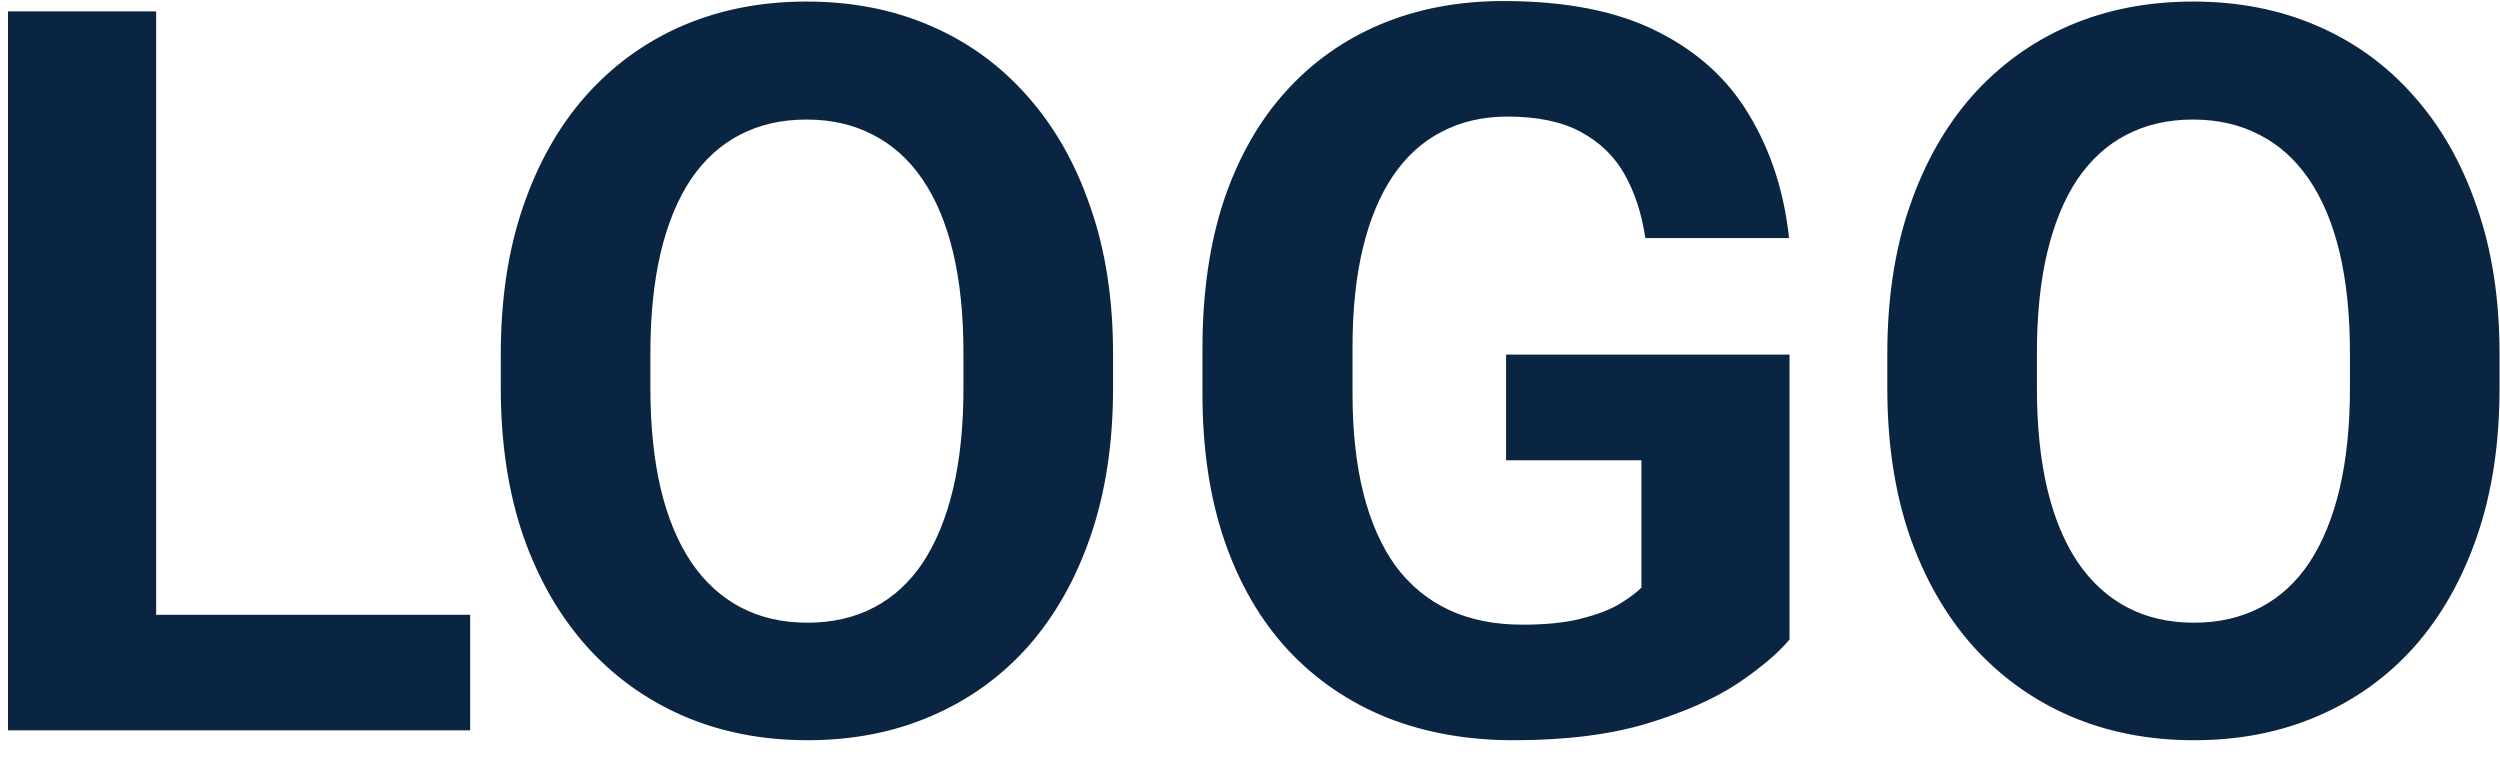 <svg width="89" height="27" viewBox="0 0 89 27" fill="none" xmlns="http://www.w3.org/2000/svg">
<path d="M16.738 21.887V26H3.854V21.887H16.738ZM5.559 0.406V26H0.285V0.406H5.559ZM39.625 12.605V13.818C39.625 15.764 39.361 17.51 38.834 19.057C38.307 20.604 37.562 21.922 36.602 23.012C35.641 24.09 34.492 24.916 33.156 25.49C31.832 26.064 30.361 26.352 28.744 26.352C27.139 26.352 25.668 26.064 24.332 25.49C23.008 24.916 21.859 24.09 20.887 23.012C19.914 21.922 19.158 20.604 18.619 19.057C18.092 17.51 17.828 15.764 17.828 13.818V12.605C17.828 10.648 18.092 8.902 18.619 7.367C19.146 5.82 19.891 4.502 20.852 3.412C21.824 2.322 22.973 1.49 24.297 0.916C25.633 0.342 27.104 0.055 28.709 0.055C30.326 0.055 31.797 0.342 33.121 0.916C34.457 1.49 35.605 2.322 36.566 3.412C37.539 4.502 38.289 5.82 38.816 7.367C39.355 8.902 39.625 10.648 39.625 12.605ZM34.299 13.818V12.57C34.299 11.211 34.176 10.016 33.93 8.984C33.684 7.953 33.32 7.086 32.84 6.383C32.359 5.68 31.773 5.152 31.082 4.801C30.391 4.438 29.6 4.256 28.709 4.256C27.818 4.256 27.027 4.438 26.336 4.801C25.656 5.152 25.076 5.68 24.596 6.383C24.127 7.086 23.77 7.953 23.523 8.984C23.277 10.016 23.154 11.211 23.154 12.57V13.818C23.154 15.166 23.277 16.361 23.523 17.404C23.77 18.436 24.133 19.309 24.613 20.023C25.094 20.727 25.68 21.26 26.371 21.623C27.062 21.986 27.854 22.168 28.744 22.168C29.635 22.168 30.426 21.986 31.117 21.623C31.809 21.26 32.389 20.727 32.857 20.023C33.326 19.309 33.684 18.436 33.93 17.404C34.176 16.361 34.299 15.166 34.299 13.818ZM63.707 12.623V22.766C63.309 23.246 62.693 23.768 61.861 24.33C61.029 24.881 59.957 25.355 58.645 25.754C57.332 26.152 55.744 26.352 53.881 26.352C52.228 26.352 50.723 26.082 49.363 25.543C48.004 24.992 46.832 24.189 45.848 23.135C44.875 22.08 44.125 20.791 43.598 19.268C43.07 17.732 42.807 15.98 42.807 14.012V12.412C42.807 10.443 43.059 8.691 43.562 7.156C44.078 5.621 44.81 4.326 45.76 3.271C46.709 2.217 47.84 1.414 49.152 0.863C50.465 0.312 51.924 0.037 53.529 0.037C55.756 0.037 57.584 0.4 59.014 1.127C60.443 1.842 61.533 2.838 62.283 4.115C63.045 5.381 63.514 6.834 63.69 8.475H58.574C58.445 7.607 58.199 6.852 57.836 6.207C57.473 5.562 56.951 5.059 56.272 4.695C55.603 4.332 54.736 4.15 53.67 4.15C52.791 4.15 52.006 4.332 51.315 4.695C50.635 5.047 50.06 5.568 49.592 6.26C49.123 6.951 48.766 7.807 48.52 8.826C48.273 9.846 48.15 11.029 48.15 12.377V14.012C48.15 15.348 48.279 16.531 48.537 17.562C48.795 18.582 49.176 19.443 49.68 20.146C50.195 20.838 50.828 21.359 51.578 21.711C52.328 22.062 53.201 22.238 54.197 22.238C55.029 22.238 55.721 22.168 56.272 22.027C56.834 21.887 57.285 21.717 57.625 21.518C57.977 21.307 58.246 21.107 58.434 20.92V16.385H53.617V12.623H63.707ZM88.984 12.605V13.818C88.984 15.764 88.721 17.51 88.193 19.057C87.666 20.604 86.922 21.922 85.961 23.012C85 24.09 83.852 24.916 82.516 25.49C81.191 26.064 79.721 26.352 78.103 26.352C76.498 26.352 75.027 26.064 73.691 25.49C72.367 24.916 71.219 24.09 70.246 23.012C69.273 21.922 68.518 20.604 67.978 19.057C67.451 17.51 67.188 15.764 67.188 13.818V12.605C67.188 10.648 67.451 8.902 67.978 7.367C68.506 5.82 69.25 4.502 70.211 3.412C71.184 2.322 72.332 1.49 73.656 0.916C74.992 0.342 76.463 0.055 78.068 0.055C79.686 0.055 81.156 0.342 82.481 0.916C83.816 1.49 84.965 2.322 85.926 3.412C86.898 4.502 87.648 5.82 88.176 7.367C88.715 8.902 88.984 10.648 88.984 12.605ZM83.658 13.818V12.57C83.658 11.211 83.535 10.016 83.289 8.984C83.043 7.953 82.68 7.086 82.199 6.383C81.719 5.68 81.133 5.152 80.441 4.801C79.75 4.438 78.959 4.256 78.068 4.256C77.178 4.256 76.387 4.438 75.695 4.801C75.016 5.152 74.436 5.68 73.955 6.383C73.486 7.086 73.129 7.953 72.883 8.984C72.637 10.016 72.514 11.211 72.514 12.57V13.818C72.514 15.166 72.637 16.361 72.883 17.404C73.129 18.436 73.492 19.309 73.973 20.023C74.453 20.727 75.039 21.26 75.731 21.623C76.422 21.986 77.213 22.168 78.103 22.168C78.994 22.168 79.785 21.986 80.477 21.623C81.168 21.26 81.748 20.727 82.217 20.023C82.686 19.309 83.043 18.436 83.289 17.404C83.535 16.361 83.658 15.166 83.658 13.818Z" fill="#0A2541"/>
</svg>
